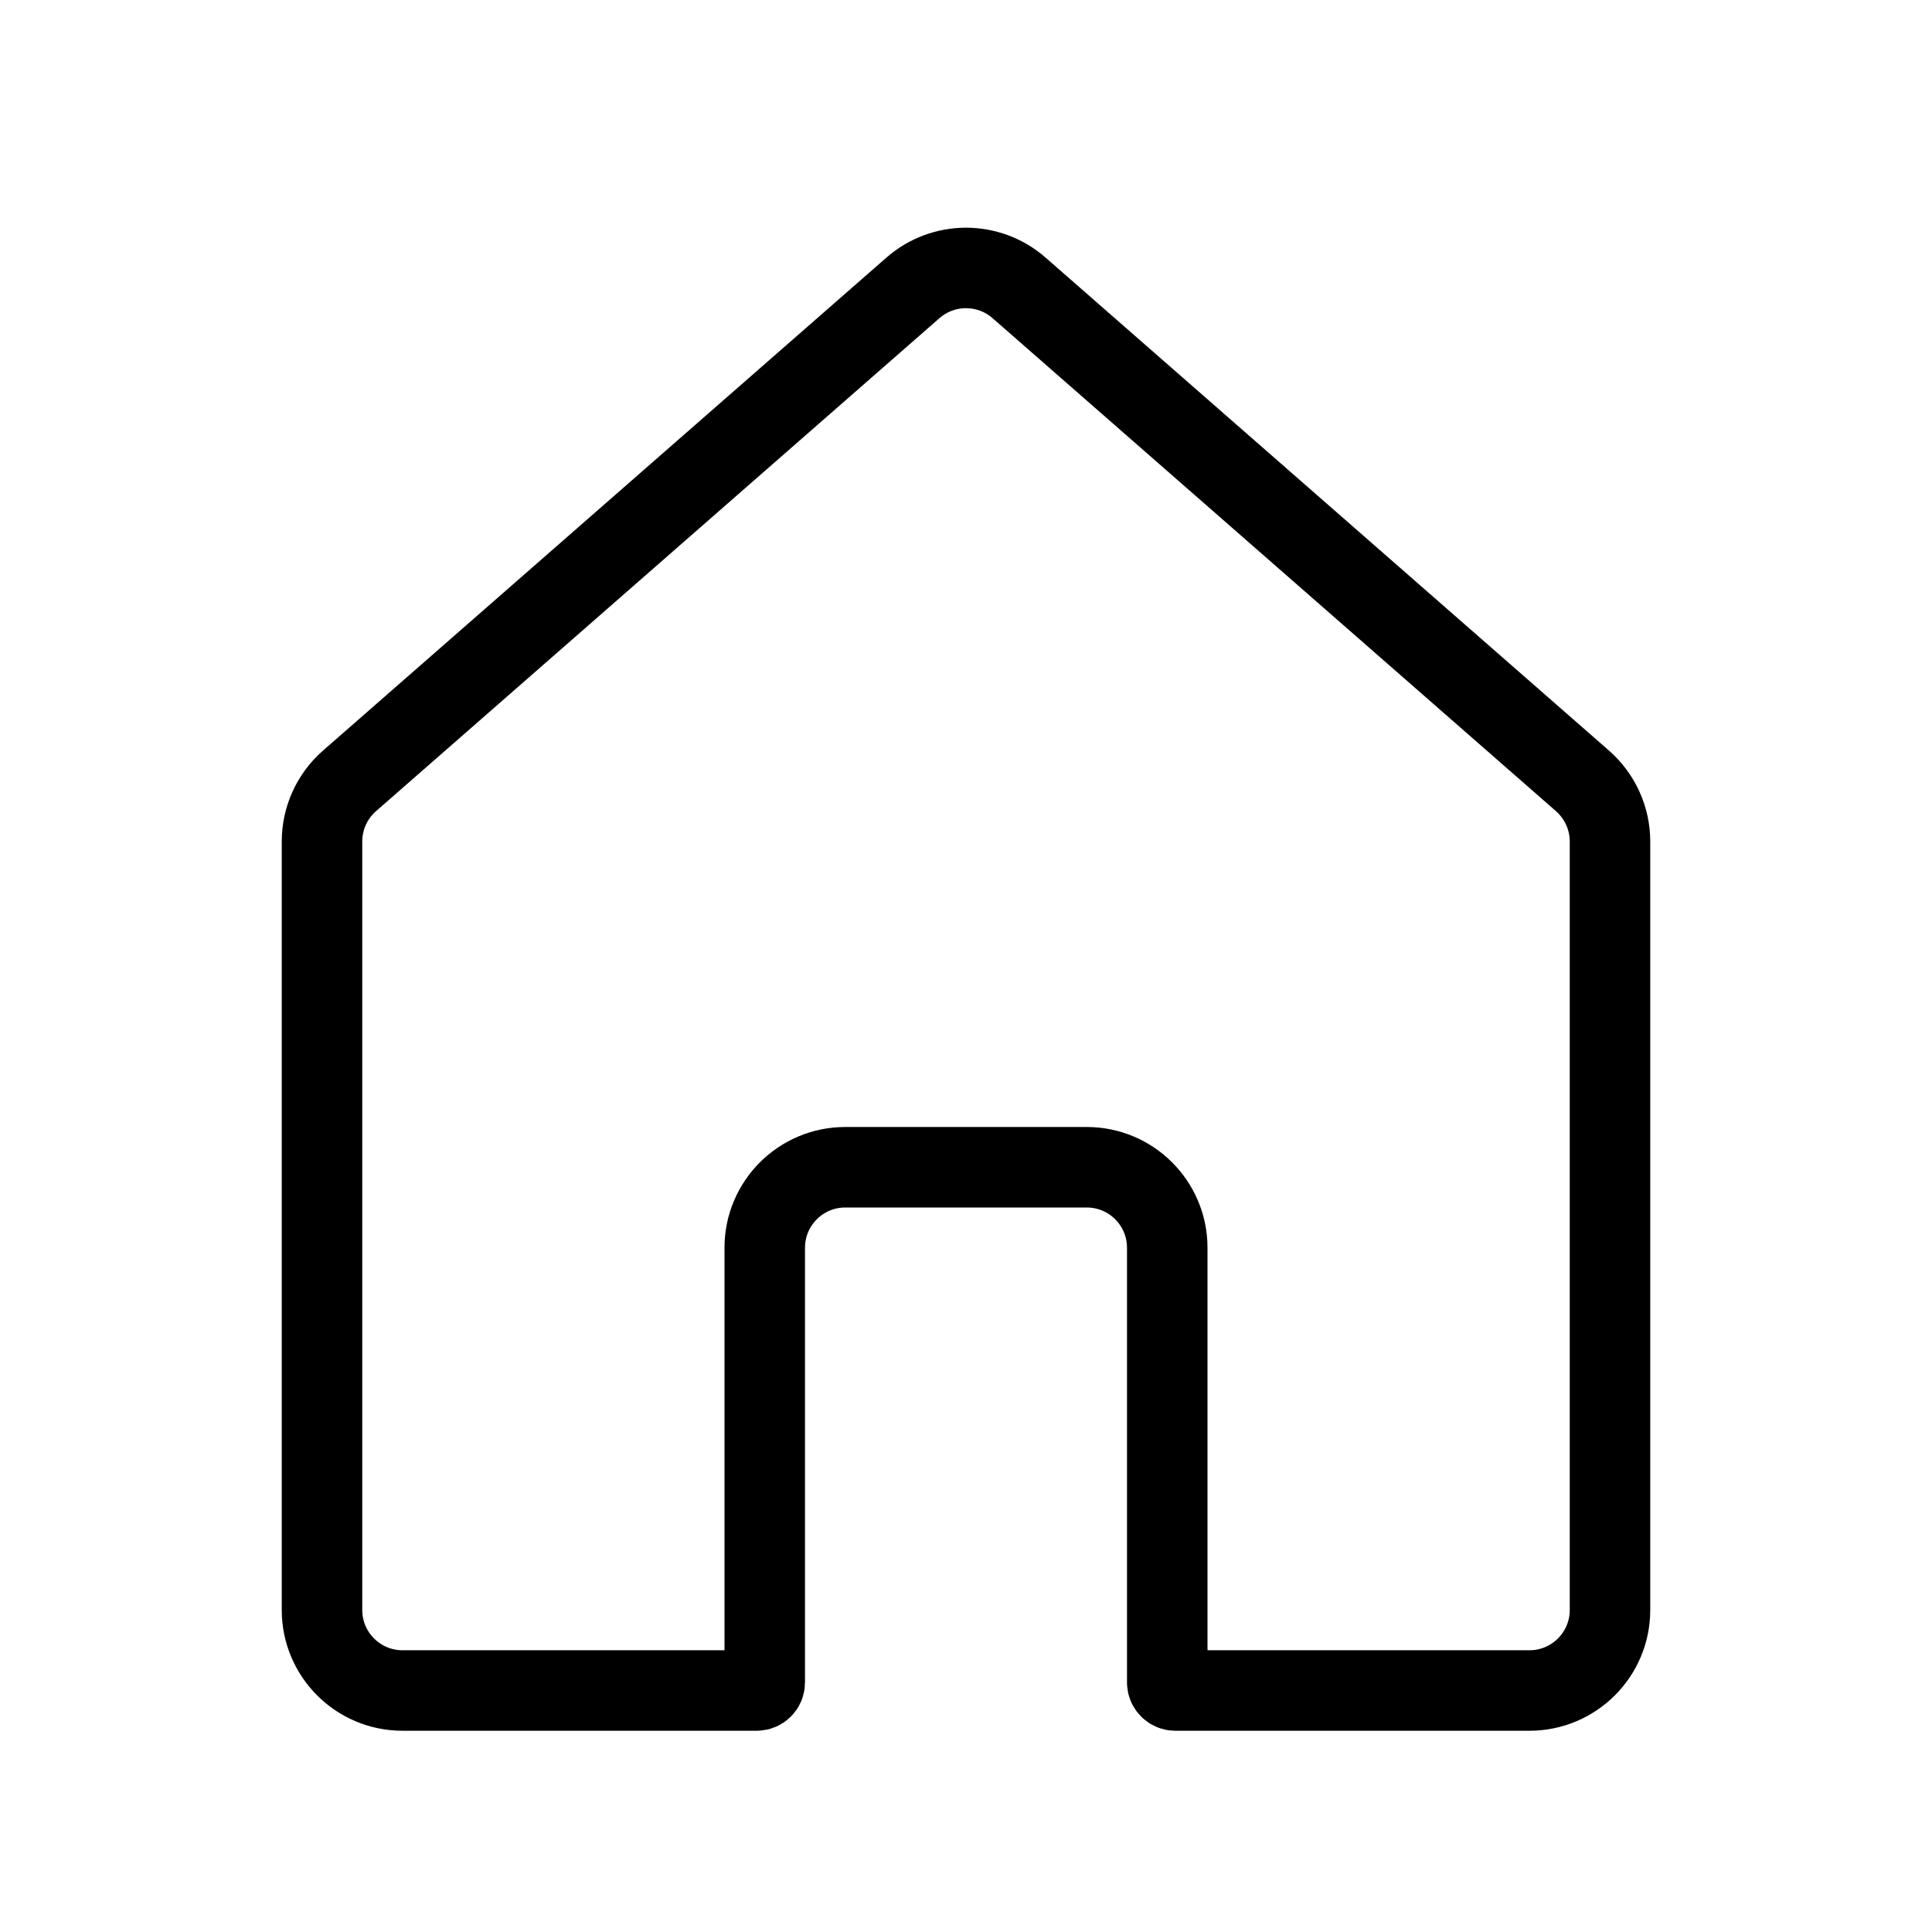 <svg width="24" height="24" viewBox="0 0 24 24" fill="none" xmlns="http://www.w3.org/2000/svg">
<path d="M11.341 3.576L4.341 9.701C4.124 9.891 4 10.165 4 10.454V20C4 20.552 4.448 21 5 21H9.4C9.455 21 9.5 20.955 9.5 20.9V15.5C9.5 14.948 9.948 14.5 10.5 14.5H12H13.5C14.052 14.5 14.5 14.948 14.5 15.5V20.9C14.5 20.955 14.545 21 14.6 21H19C19.552 21 20 20.552 20 20V10.454C20 10.165 19.875 9.891 19.659 9.701L12.659 3.576C12.281 3.246 11.719 3.246 11.341 3.576Z" stroke="black" stroke-linecap="round"/>
</svg>
